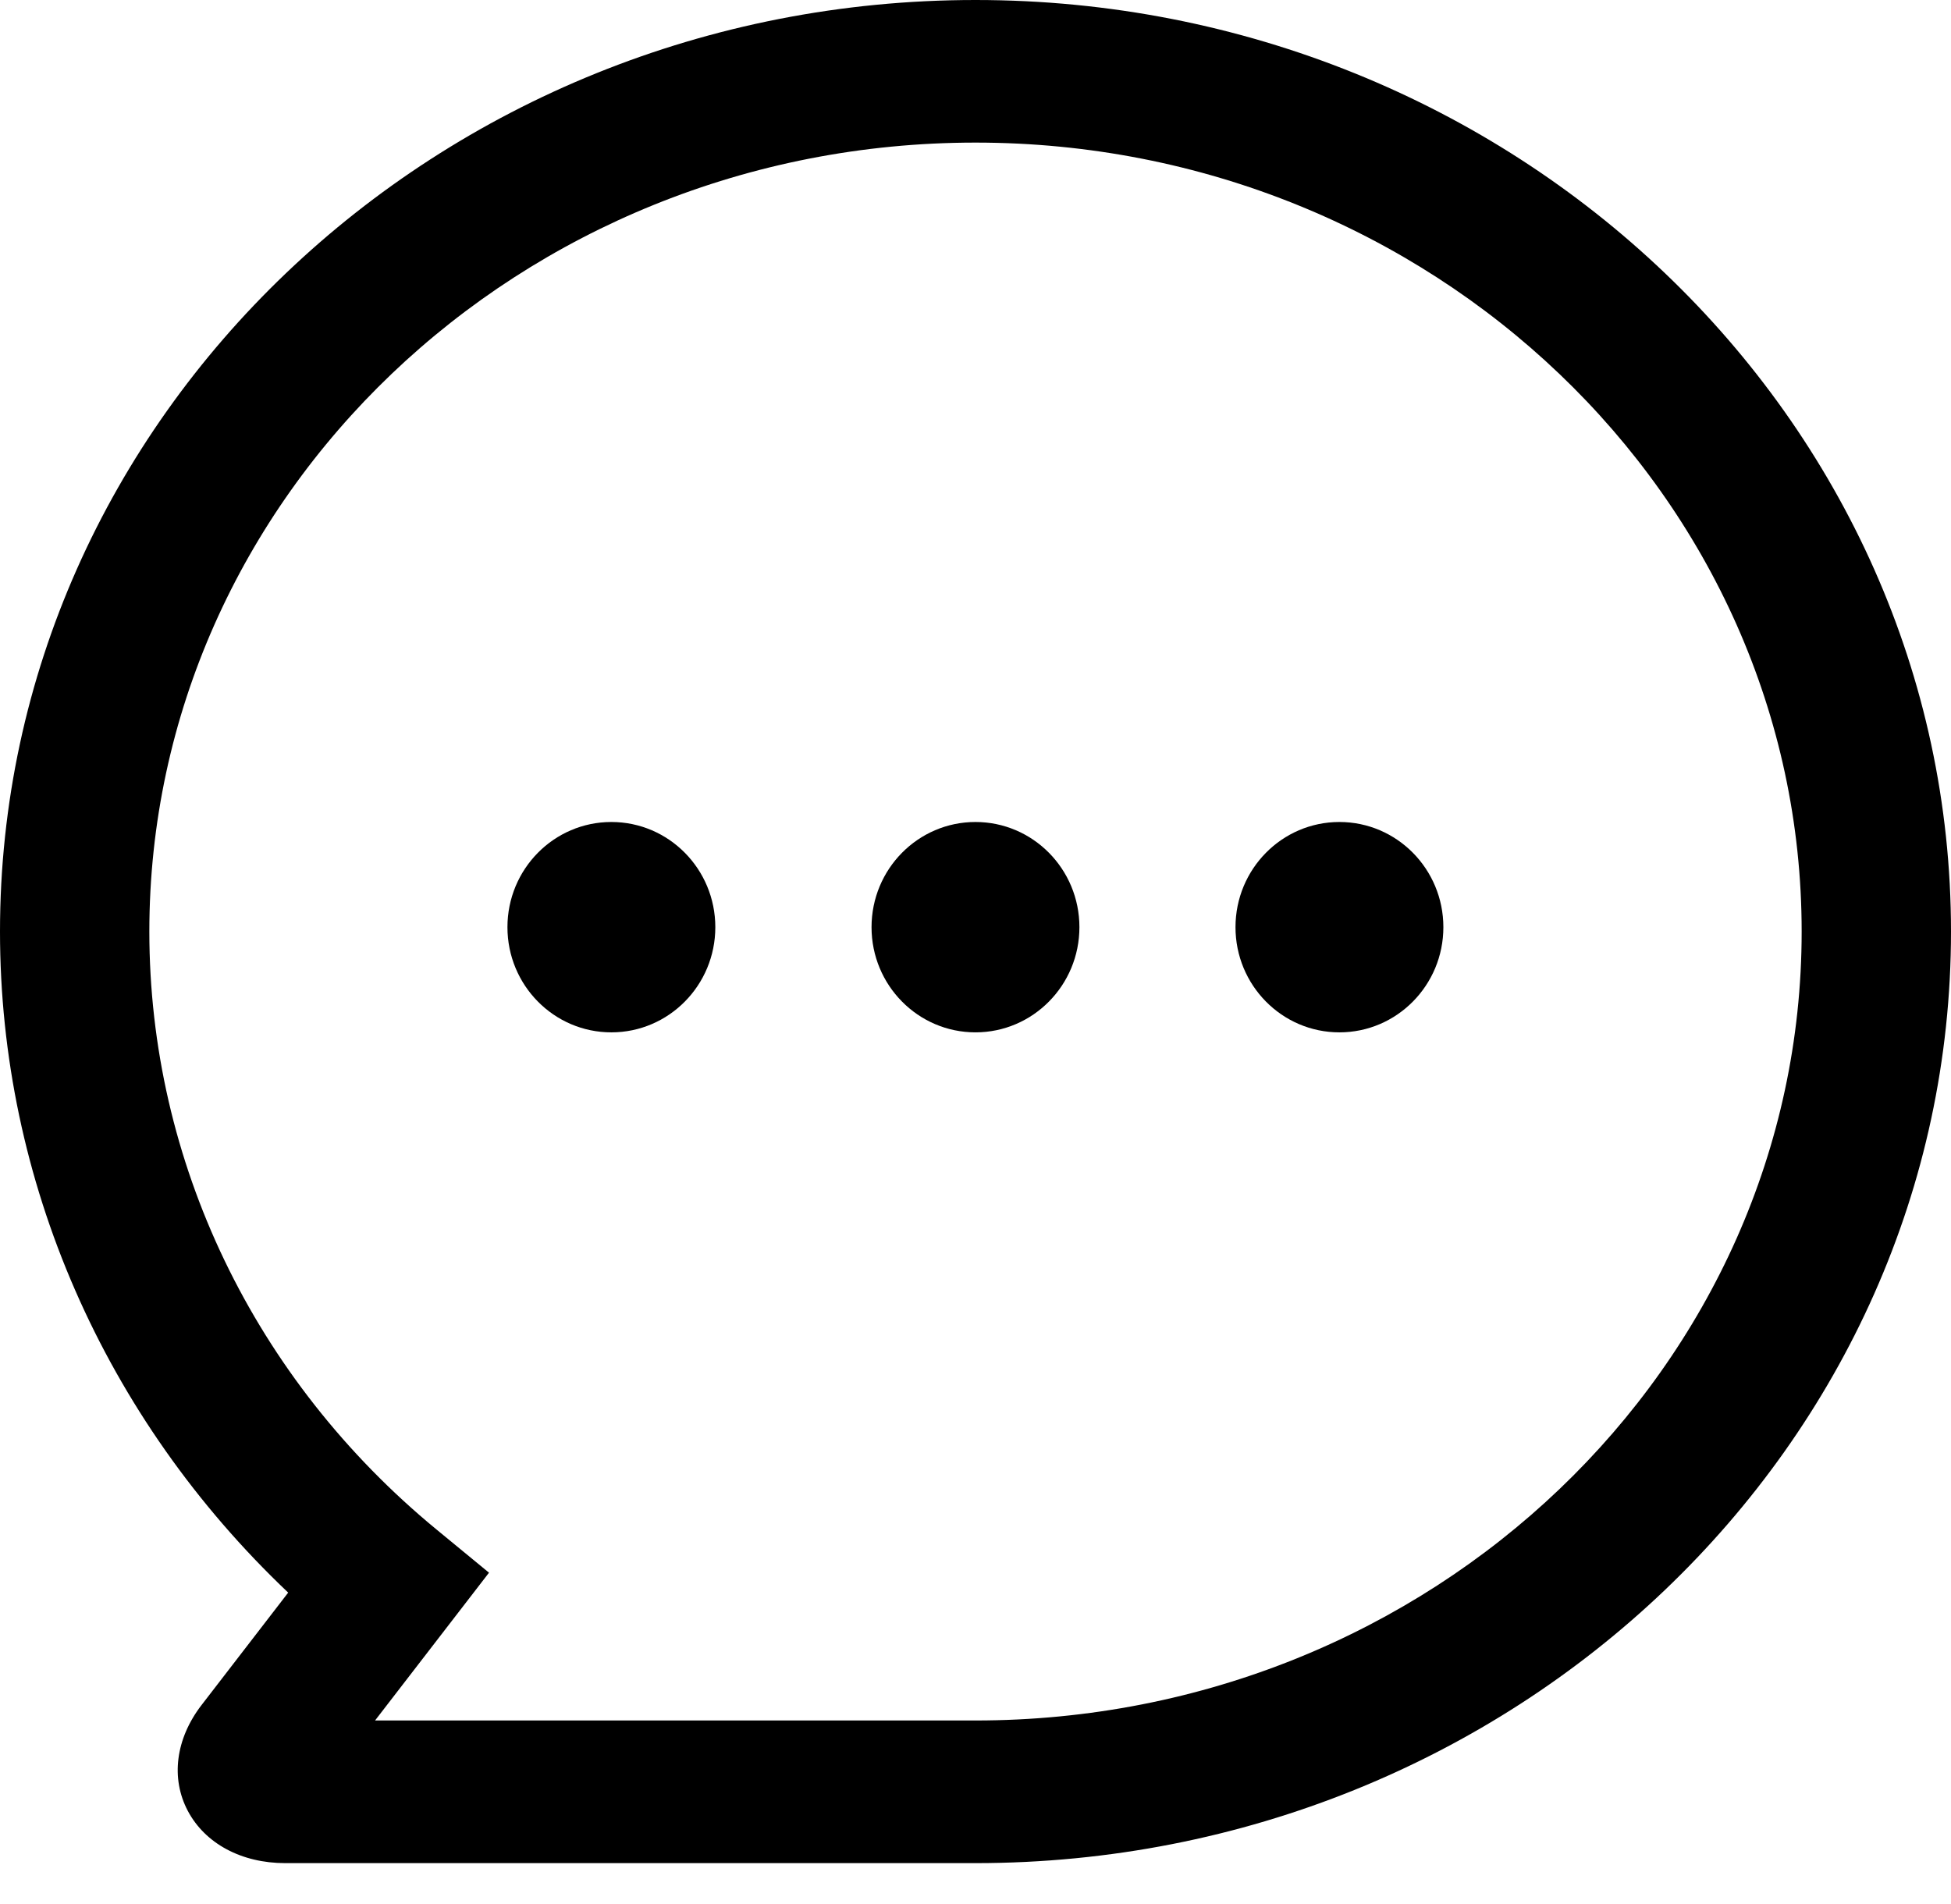 <svg width="42" height="41" viewBox="0 0 42 41" fill="none" xmlns="http://www.w3.org/2000/svg">
<path d="M21 40.112C20.688 40.112 6.14 40.112 6.14 40.112C5.2 40.112 4.417 39.692 4.044 38.989C3.671 38.286 3.781 37.435 4.337 36.711L6.204 34.288C2.244 30.532 0 25.421 0 20.056C0 8.997 9.42 0 21 0C32.579 0 42 8.997 42 20.056C42 31.115 32.579 40.112 21 40.112ZM21 37.041C30.807 37.041 38.785 29.422 38.785 20.056C38.785 10.69 30.807 3.07 21 3.07C11.193 3.07 3.215 10.69 3.215 20.056C3.215 25.004 5.469 29.697 9.399 32.931L10.527 33.859L8.074 37.041H21Z" fill="currentColor"/>
<path d="M15.399 19.962C15.399 21.212 14.397 22.226 13.161 22.226C11.925 22.226 10.924 21.212 10.924 19.962C10.924 18.711 11.925 17.697 13.161 17.697C14.397 17.697 15.399 18.711 15.399 19.962Z" fill="currentColor"/>
<path d="M20.999 22.226C22.235 22.226 23.237 21.212 23.237 19.962C23.237 18.711 22.235 17.697 20.999 17.697C19.764 17.697 18.762 18.711 18.762 19.962C18.762 21.212 19.764 22.226 20.999 22.226Z" fill="currentColor"/>
<path d="M28.834 22.226C30.07 22.226 31.072 21.212 31.072 19.962C31.072 18.711 30.07 17.697 28.834 17.697C27.598 17.697 26.597 18.711 26.597 19.962C26.597 21.212 27.598 22.226 28.834 22.226Z" fill="currentColor"/>
</svg>
